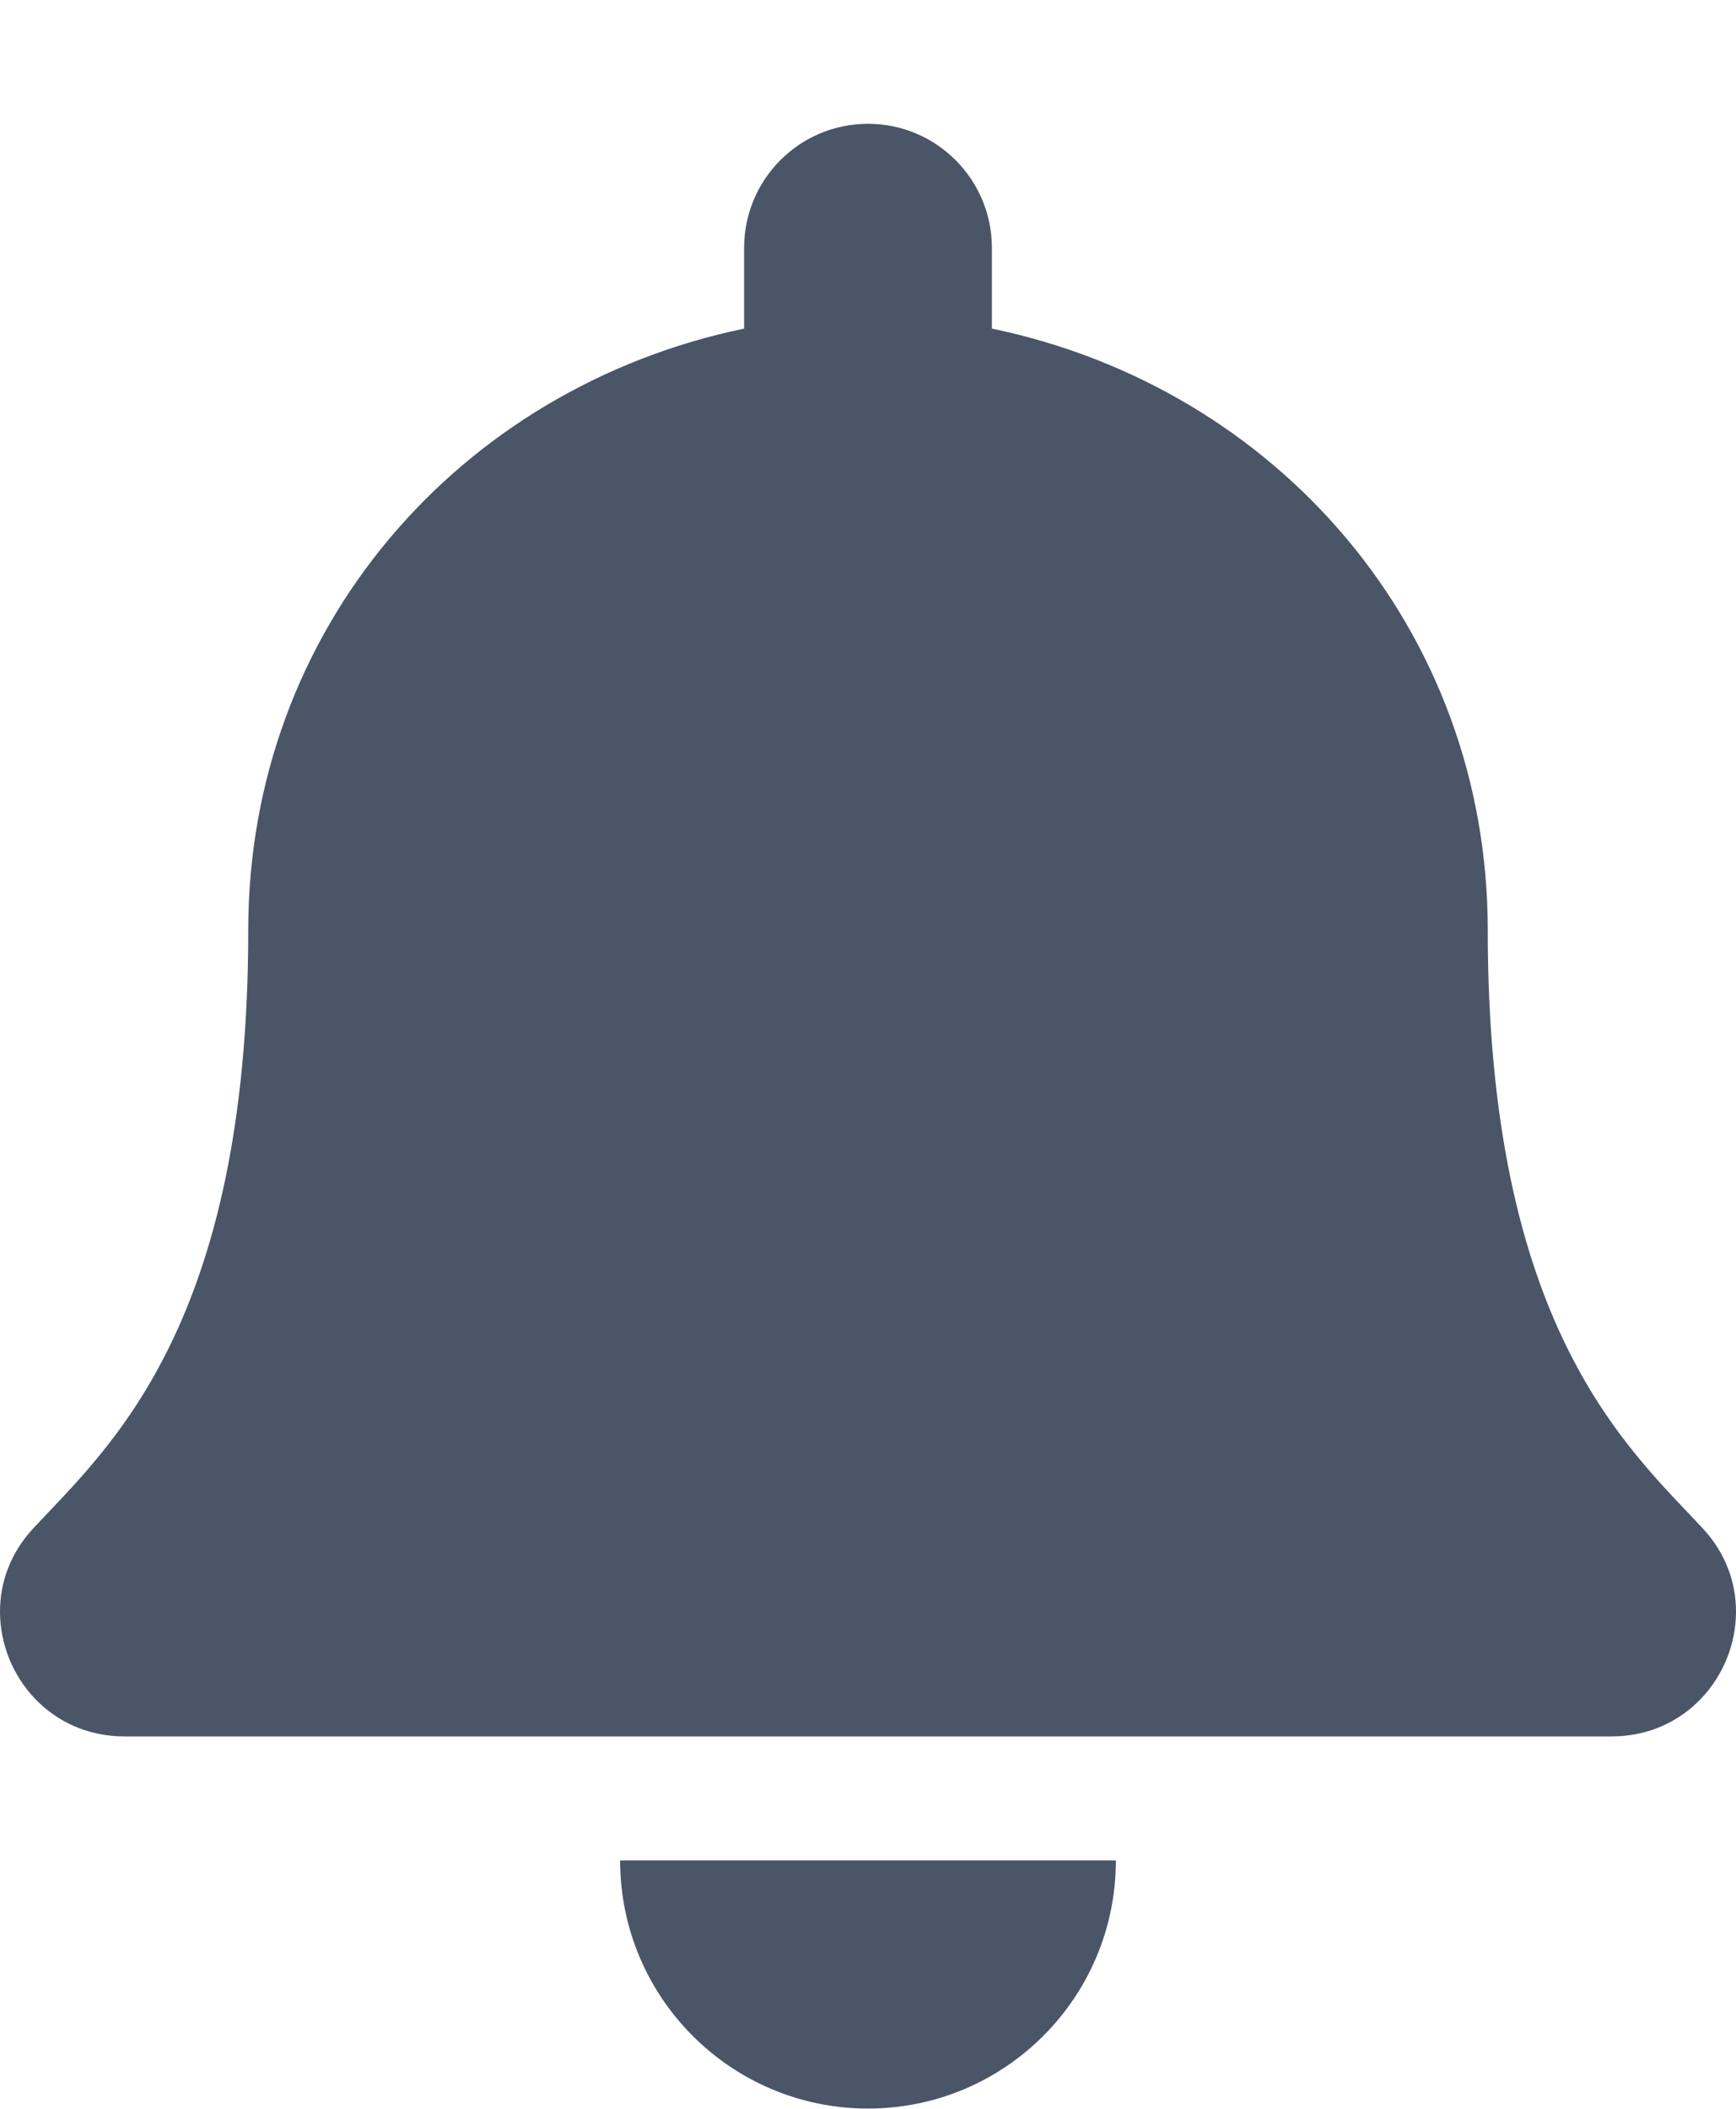 <svg width="14" height="17" viewBox="0 0 14 17" fill="none" xmlns="http://www.w3.org/2000/svg">
<path d="M7 16.998C8.104 16.998 8.999 16.103 8.999 14.998H5.001C5.001 16.103 5.896 16.998 7 16.998ZM13.731 12.32C13.127 11.671 11.998 10.695 11.998 7.498C11.998 5.07 10.295 3.126 7.999 2.649V1.998C7.999 1.446 7.552 0.998 7 0.998C6.448 0.998 6.001 1.446 6.001 1.998V2.649C3.705 3.126 2.002 5.07 2.002 7.498C2.002 10.695 0.873 11.671 0.269 12.32C0.082 12.521 -0.002 12.762 -8.9117e-06 12.998C0.003 13.511 0.406 13.998 1.003 13.998H12.997C13.594 13.998 13.997 13.511 14 12.998C14.002 12.762 13.918 12.521 13.731 12.32Z" fill="#4A5568"/>
</svg>
